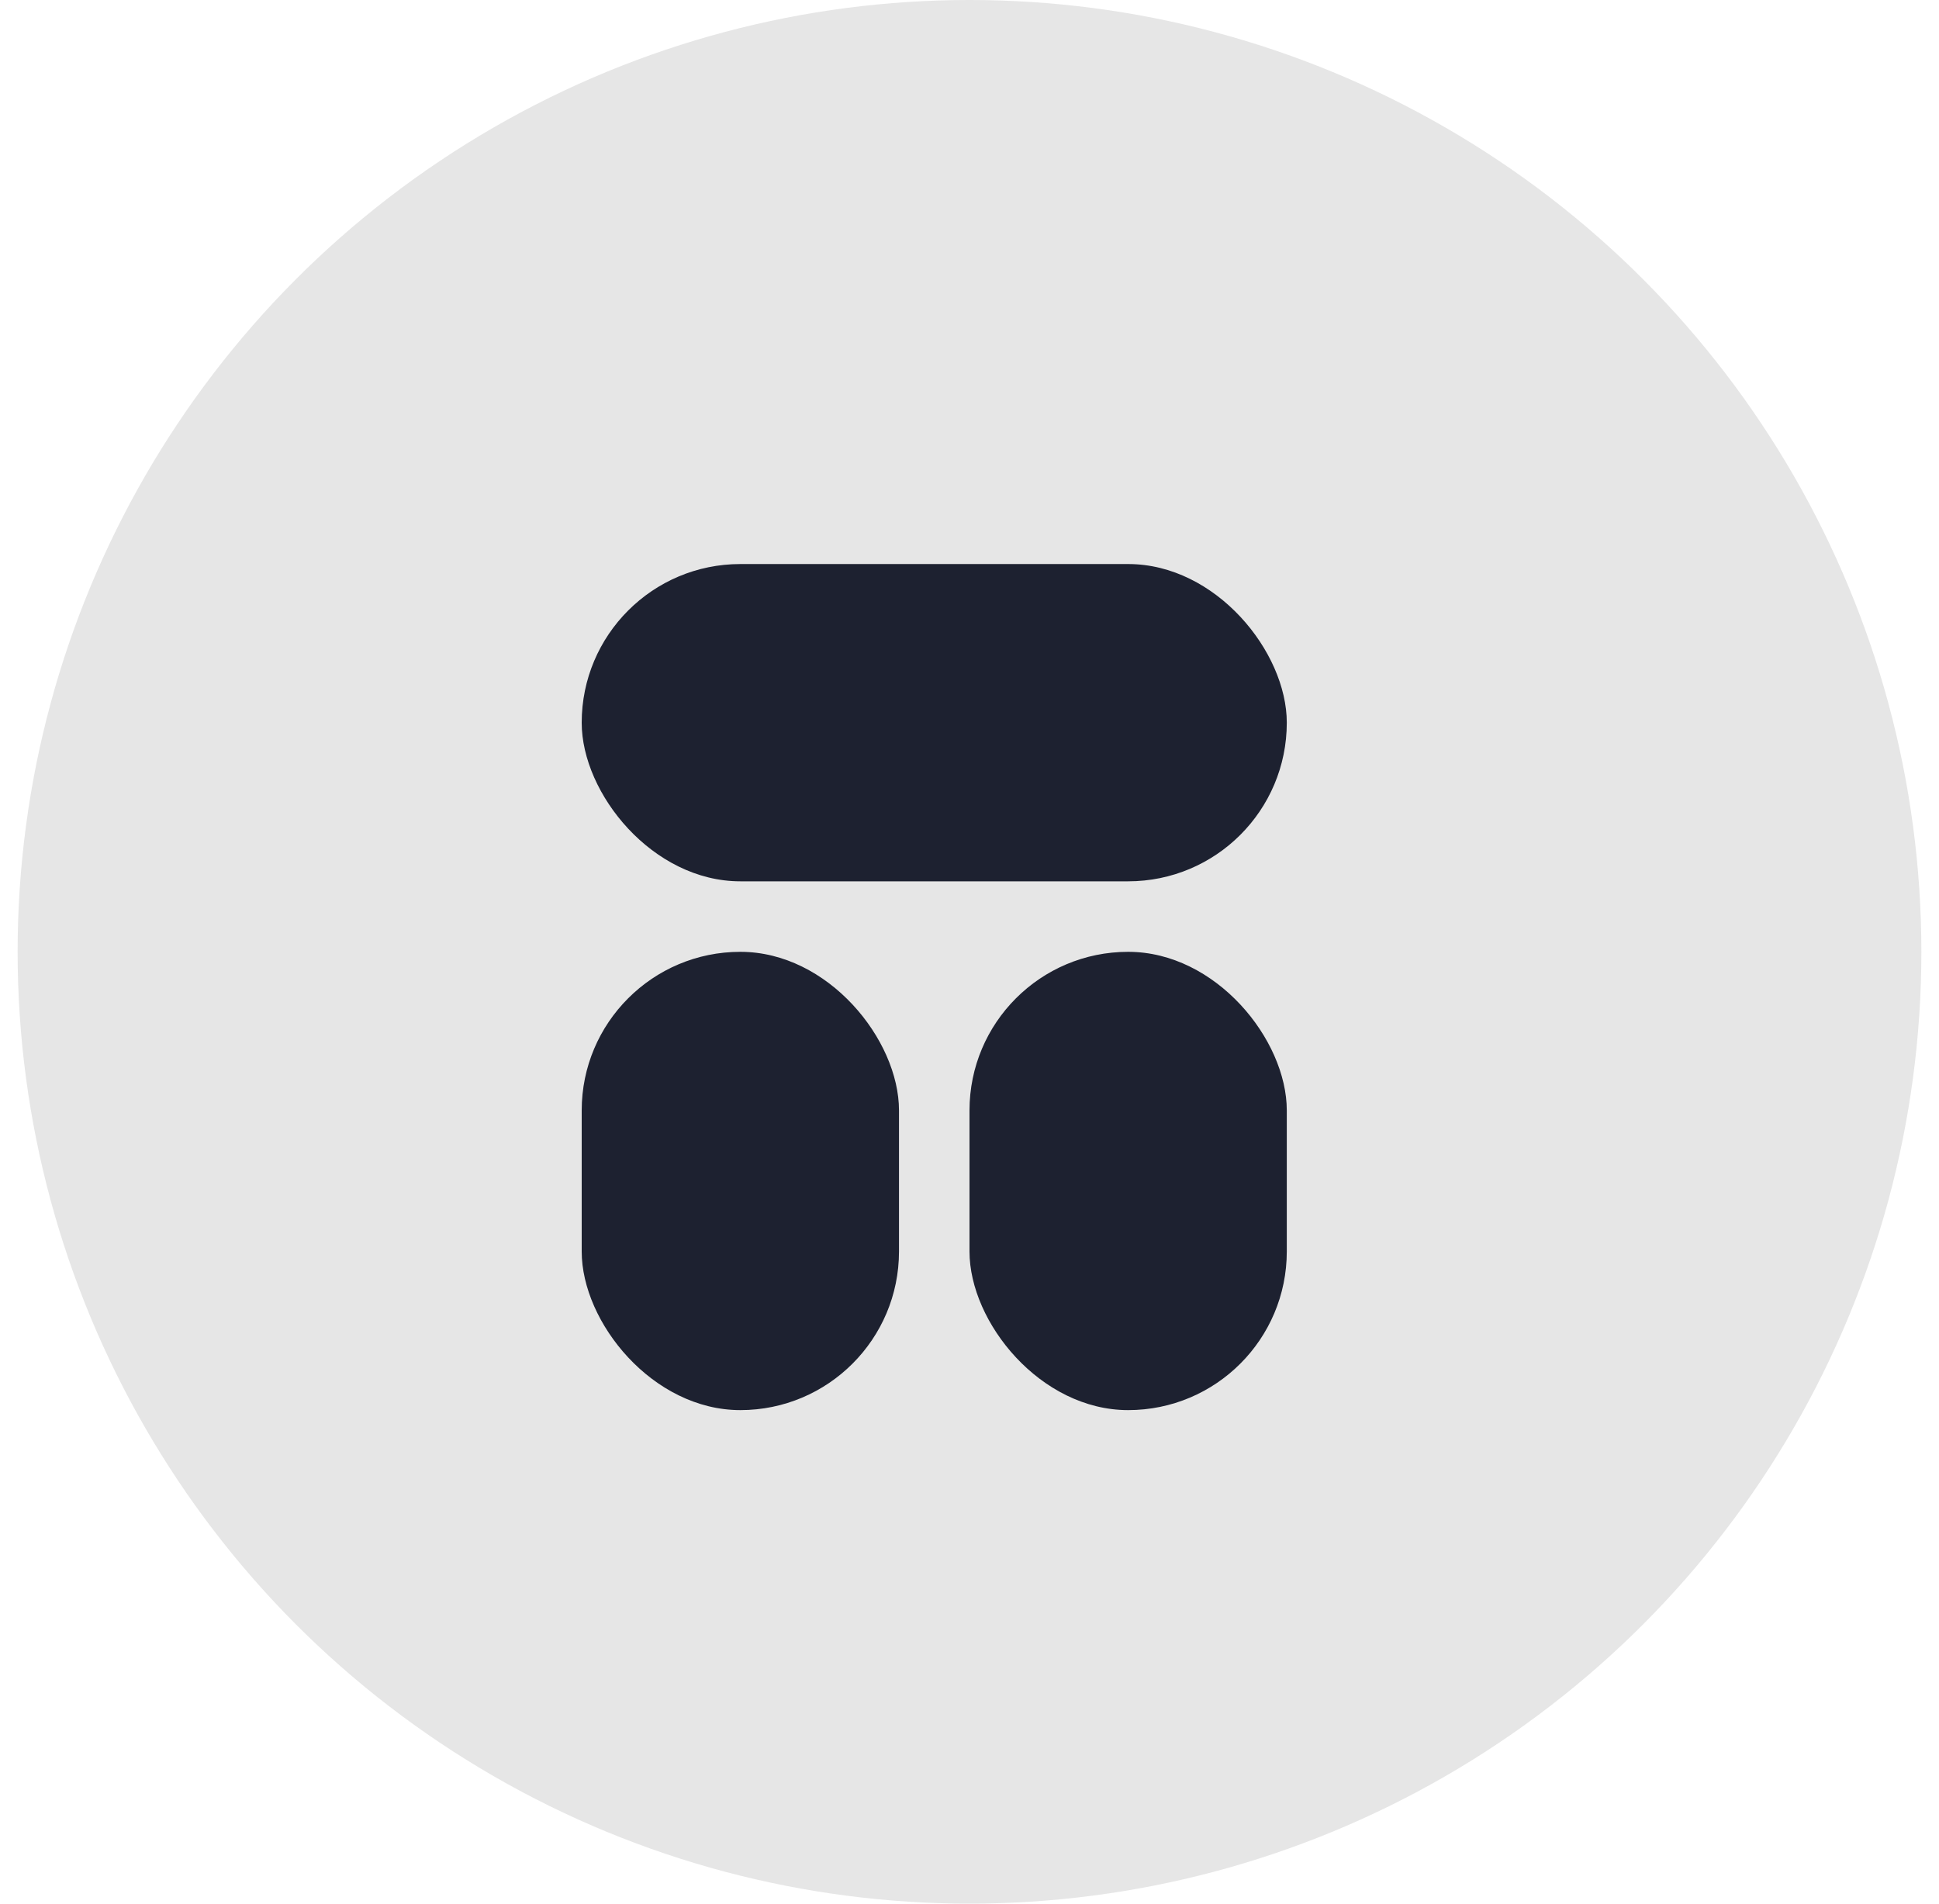 <svg width="55" height="54" fill="none" xmlns="http://www.w3.org/2000/svg"><circle cx="27.5" cy="27" r="27" fill="#E6E6E6"/><rect x="16.5" y="27" width="9" height="13" rx="4.5" fill="#1D2130"/><rect x="16.5" y="16" width="20" height="9" rx="4.5" fill="#1D2130"/><rect x="27.5" y="27" width="9" height="13" rx="4.5" fill="#1D2130"/></svg>
